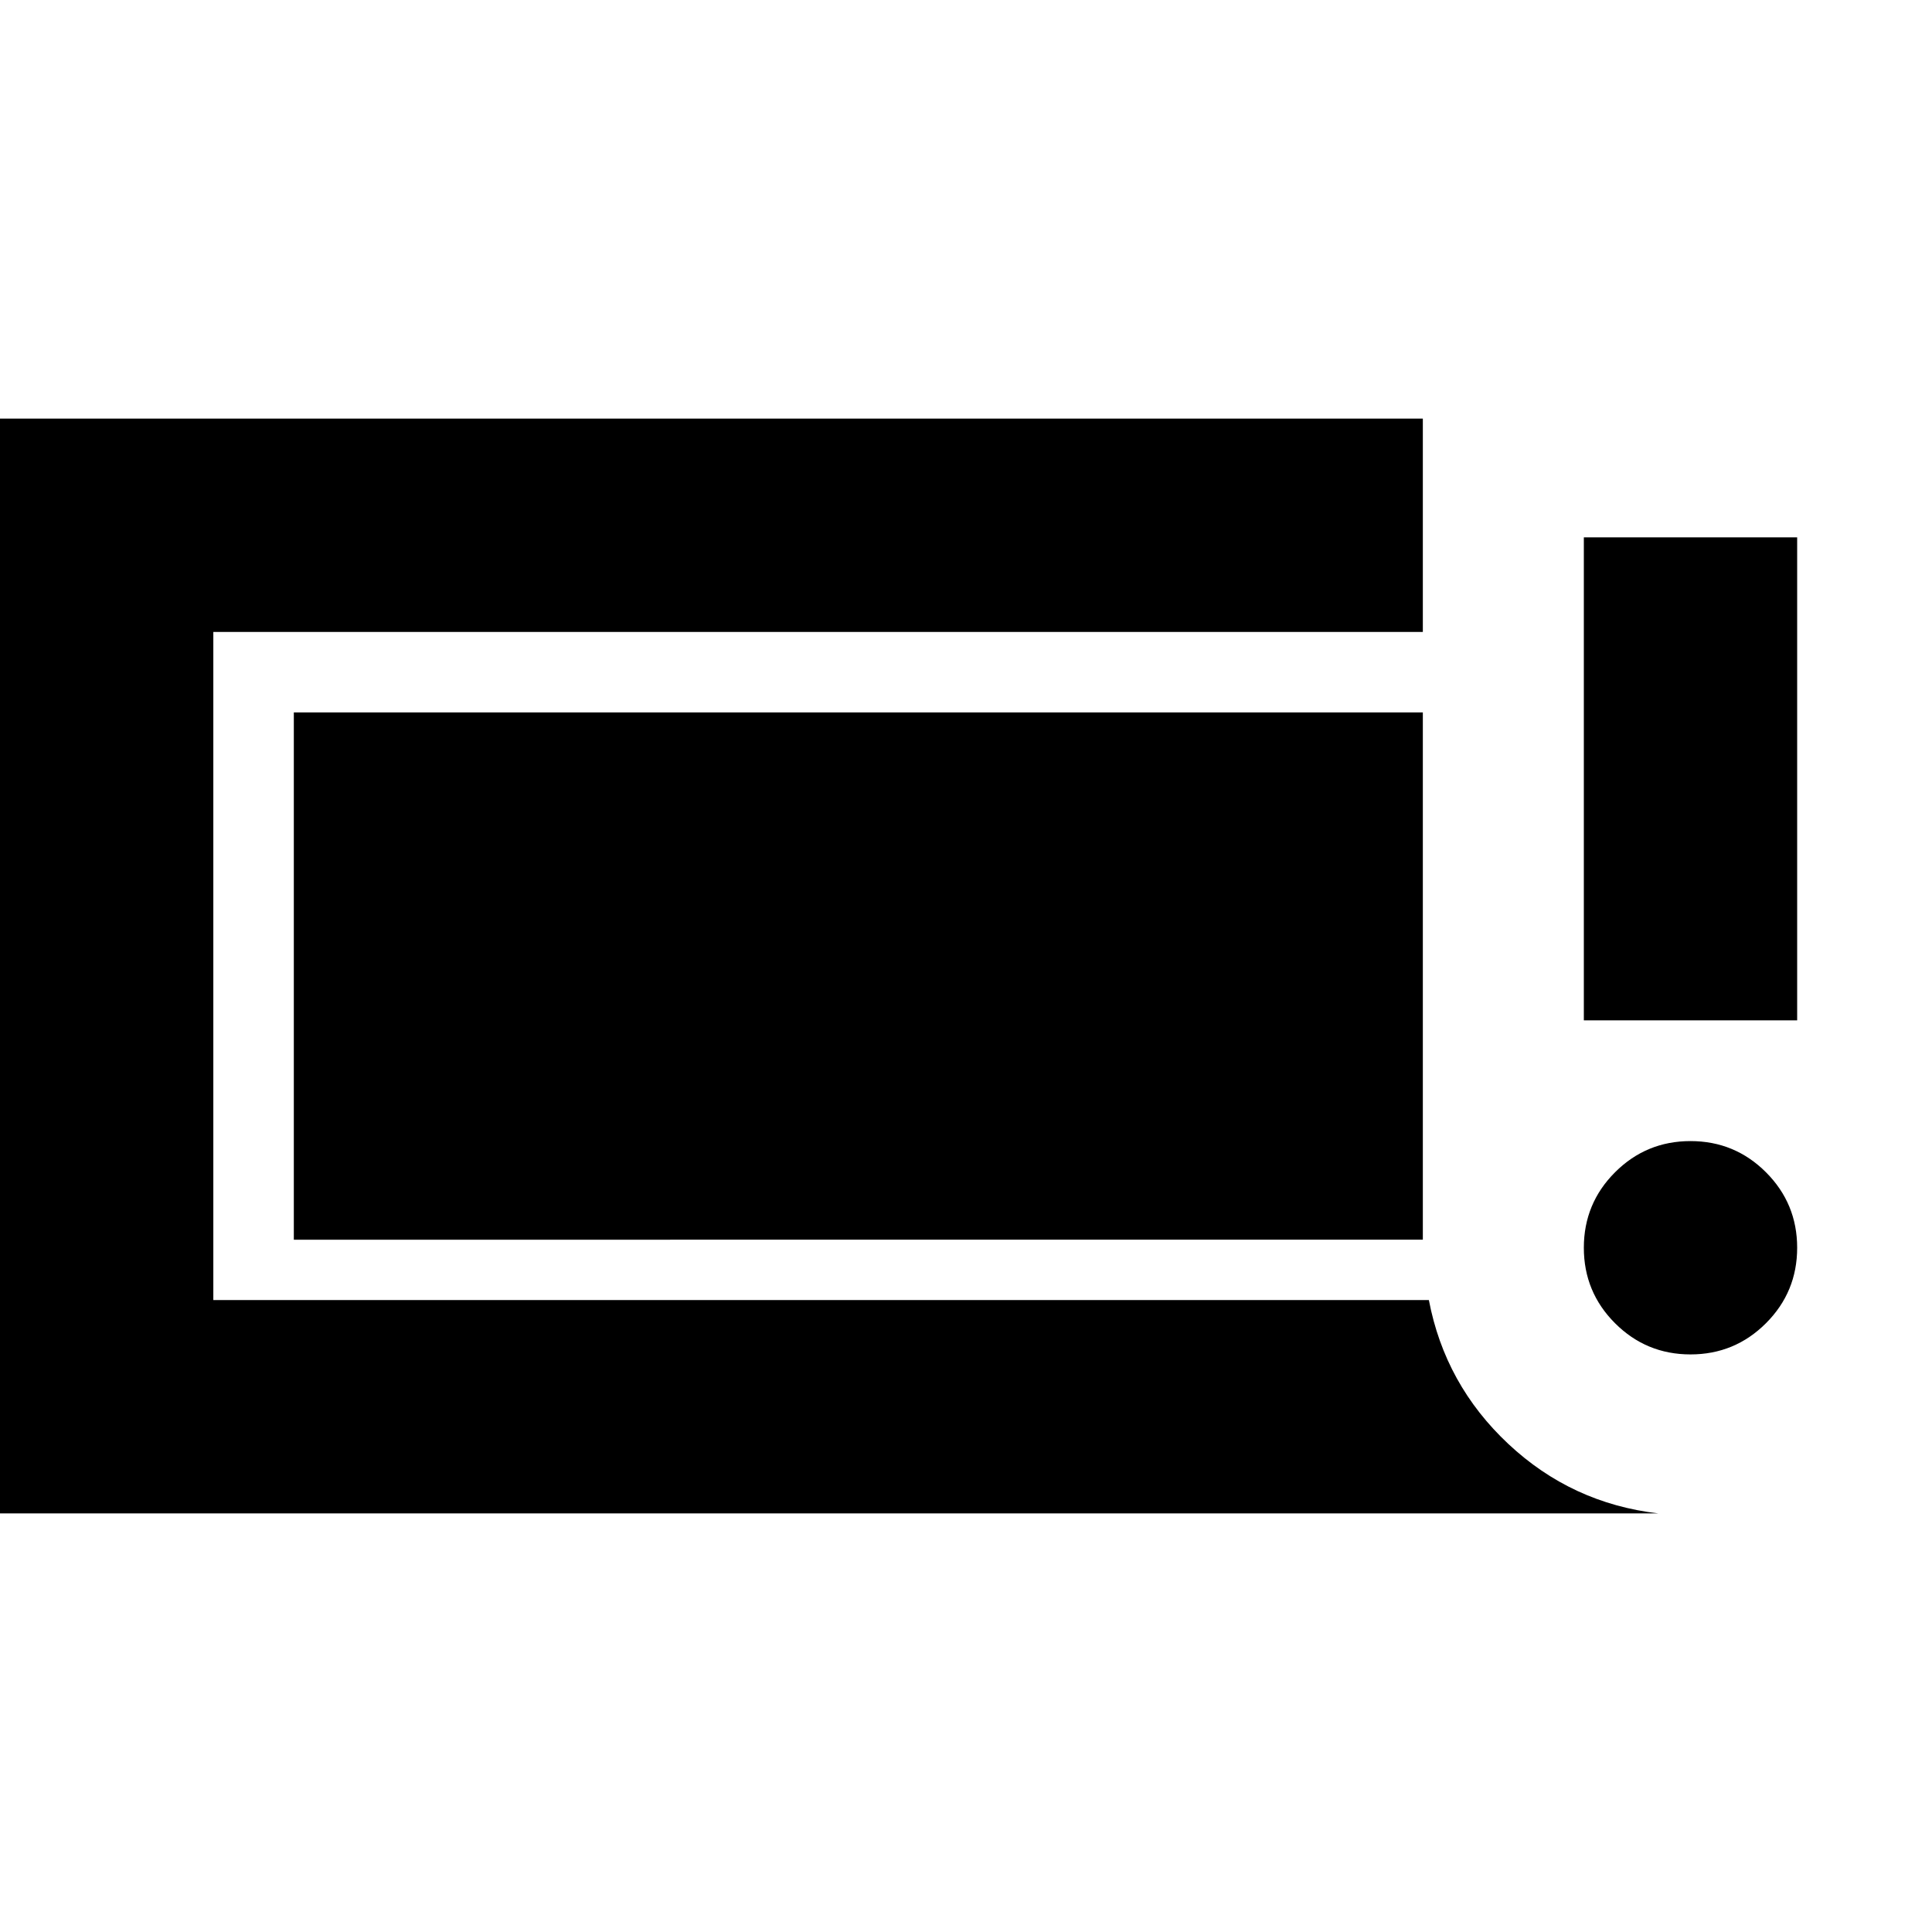 <svg xmlns="http://www.w3.org/2000/svg" height="24" viewBox="0 -960 960 960" width="24"><path d="M840-287q-22 0-37.5-15.5T787-340q0-22 15.5-37.5T840-393q22 0 37.5 15.5T893-340q0 22-15.5 37.5T840-287Zm-53-166v-240h106v240H787ZM0-208v-544h707v106H106v332h604q8 42 39.5 71.5T824-208H0Zm146-136v-262h561v262H146Z"/></svg>